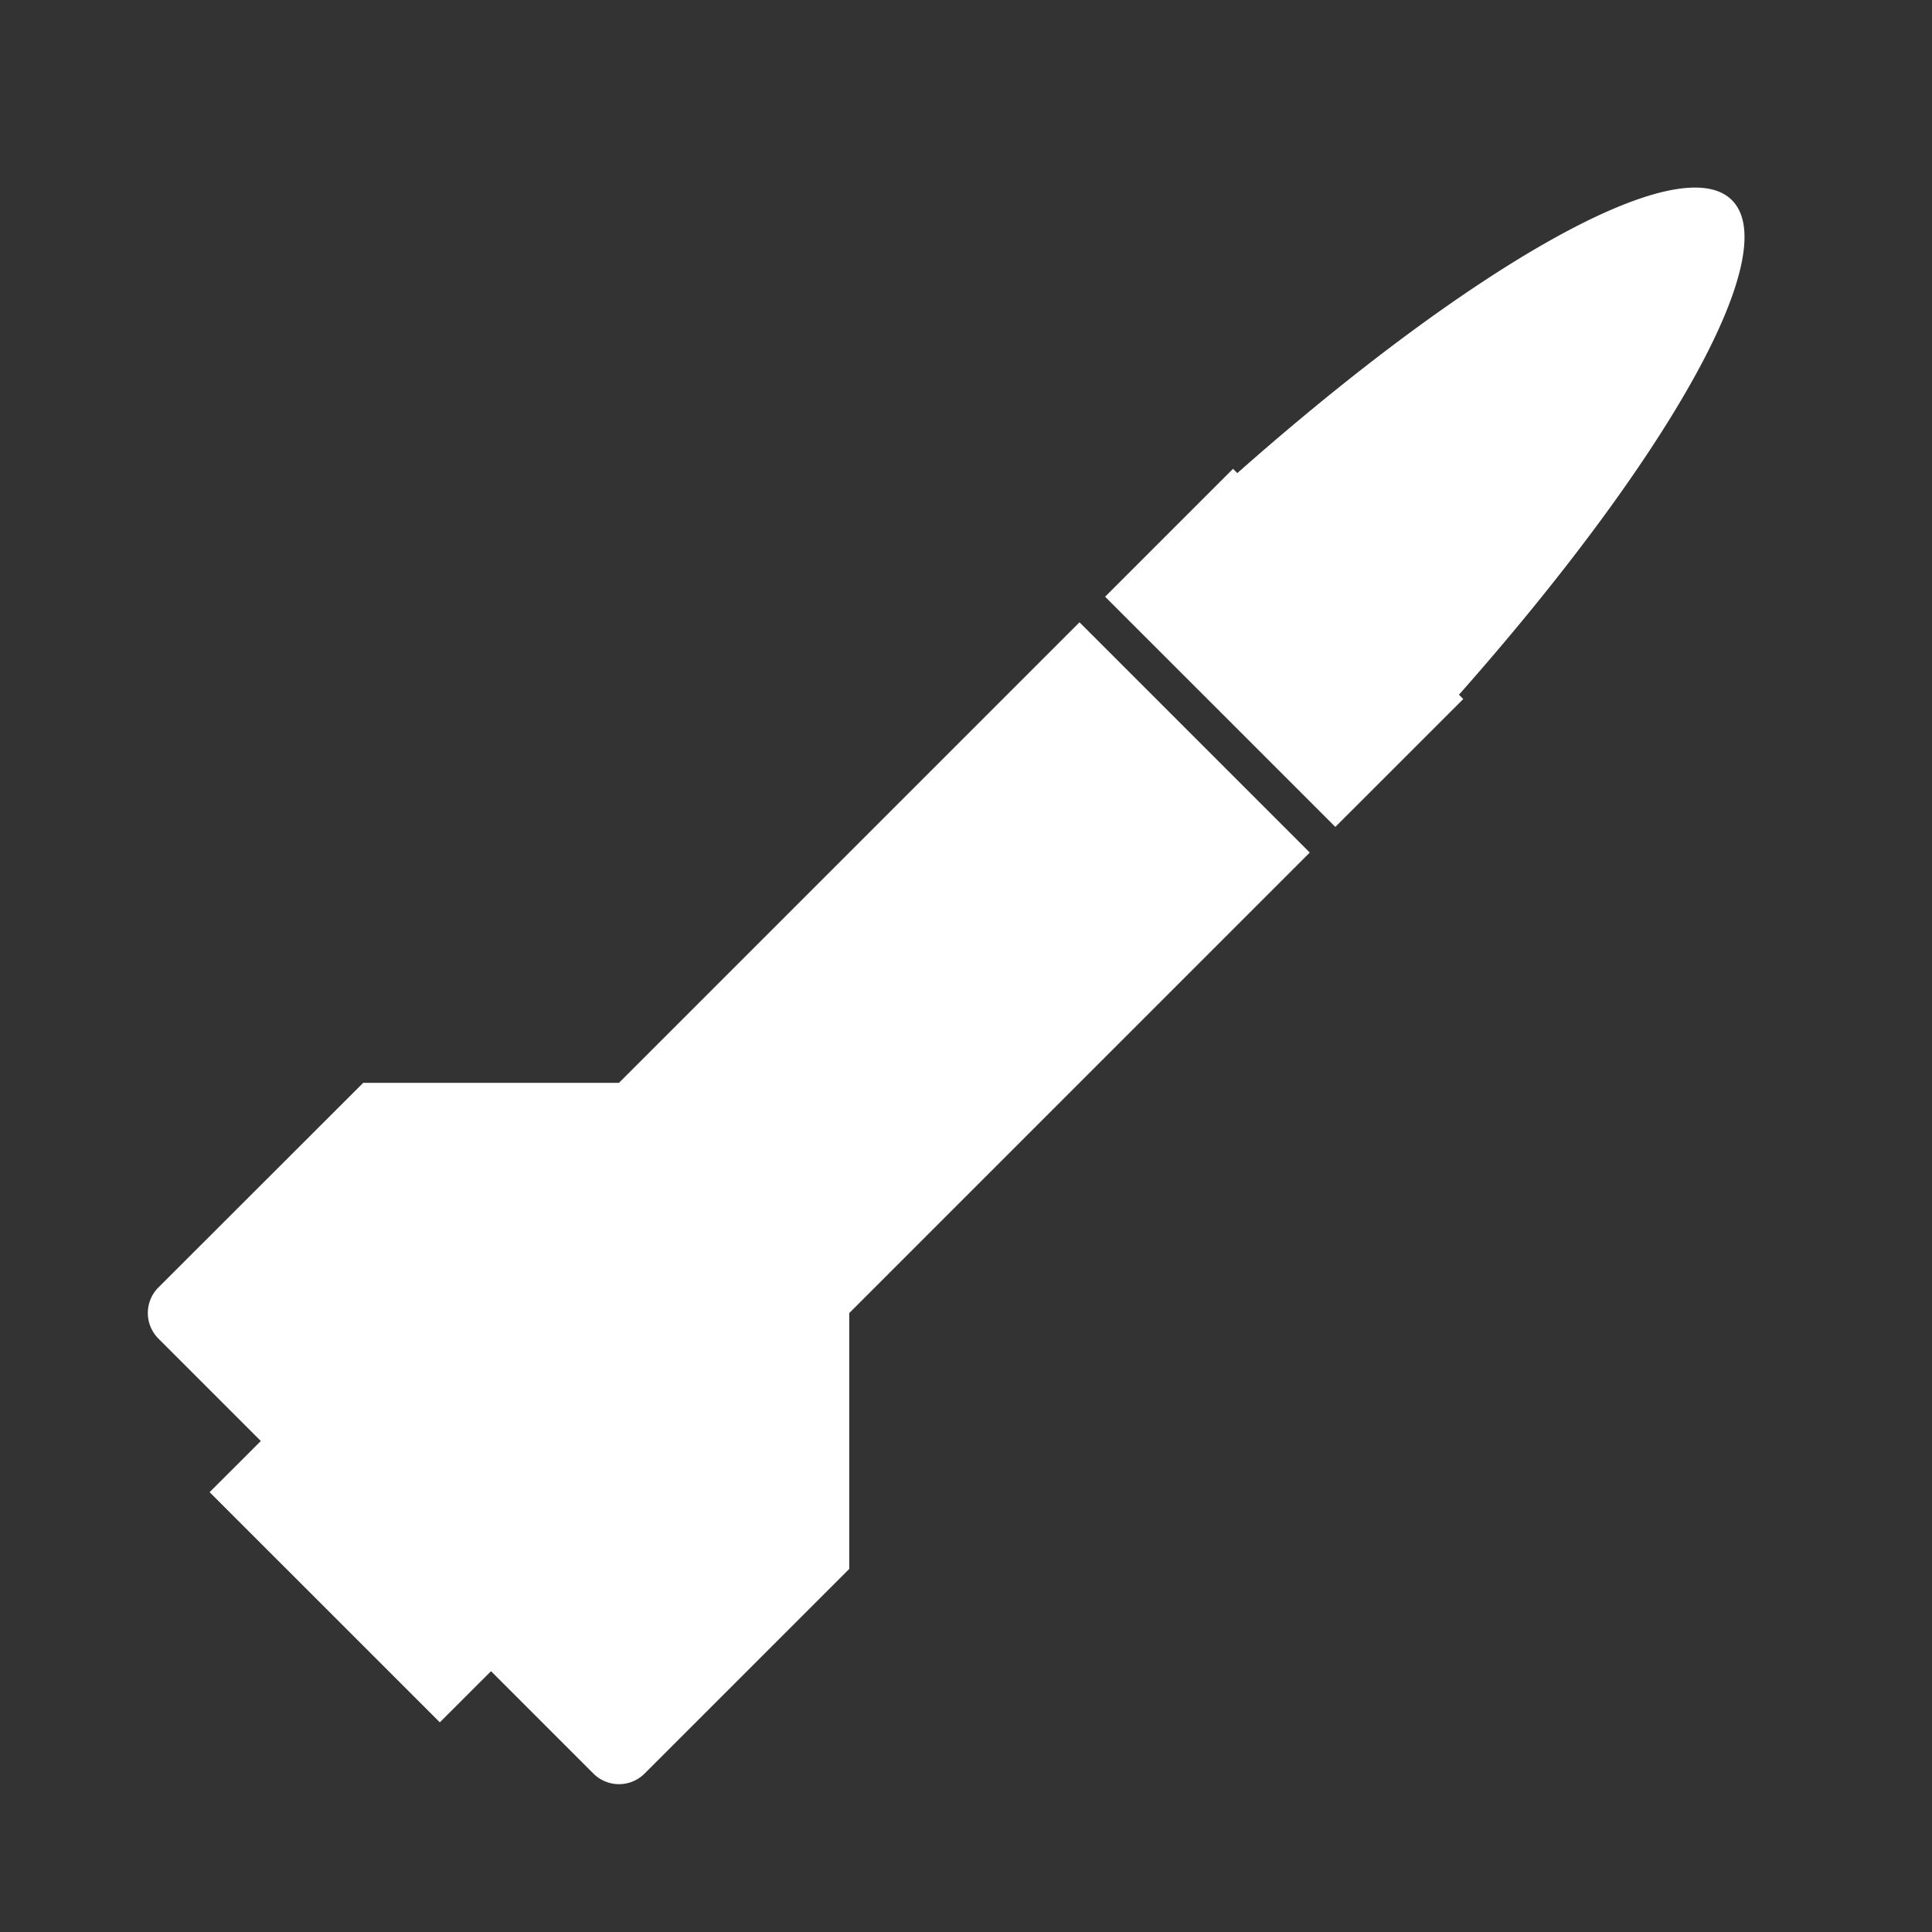 <svg id="icon_rocket_in_progress" xmlns="http://www.w3.org/2000/svg" width="100" height="100" viewBox="0 0 100 100">
  <rect x="0" y="0" width="100" height="100" fill="#333333" stroke="none"/>
<defs>
    <style>
      .cls-1 {
        fill: #fff;
        fill-rule: evenodd;
      }
    </style>
  </defs>
  <path class="cls-1" d="M75.515,35.959l0.223,0.223L69.117,42.8,57.2,30.886l6.621-6.621,0.223,0.223c12.15-10.751,22.863-16.864,25.6-14.128S86.266,23.809,75.515,35.959Zm-7.722,8.169L43.957,67.965h0V81.207L33.363,91.8a1.873,1.873,0,0,1-2.648,0l-5.3-5.3-2.649,2.648L10.85,77.235,13.5,74.586l-5.3-5.3a1.873,1.873,0,0,1,0-2.648L18.8,56.047H32.038L55.875,32.21Z"/>
</svg>
